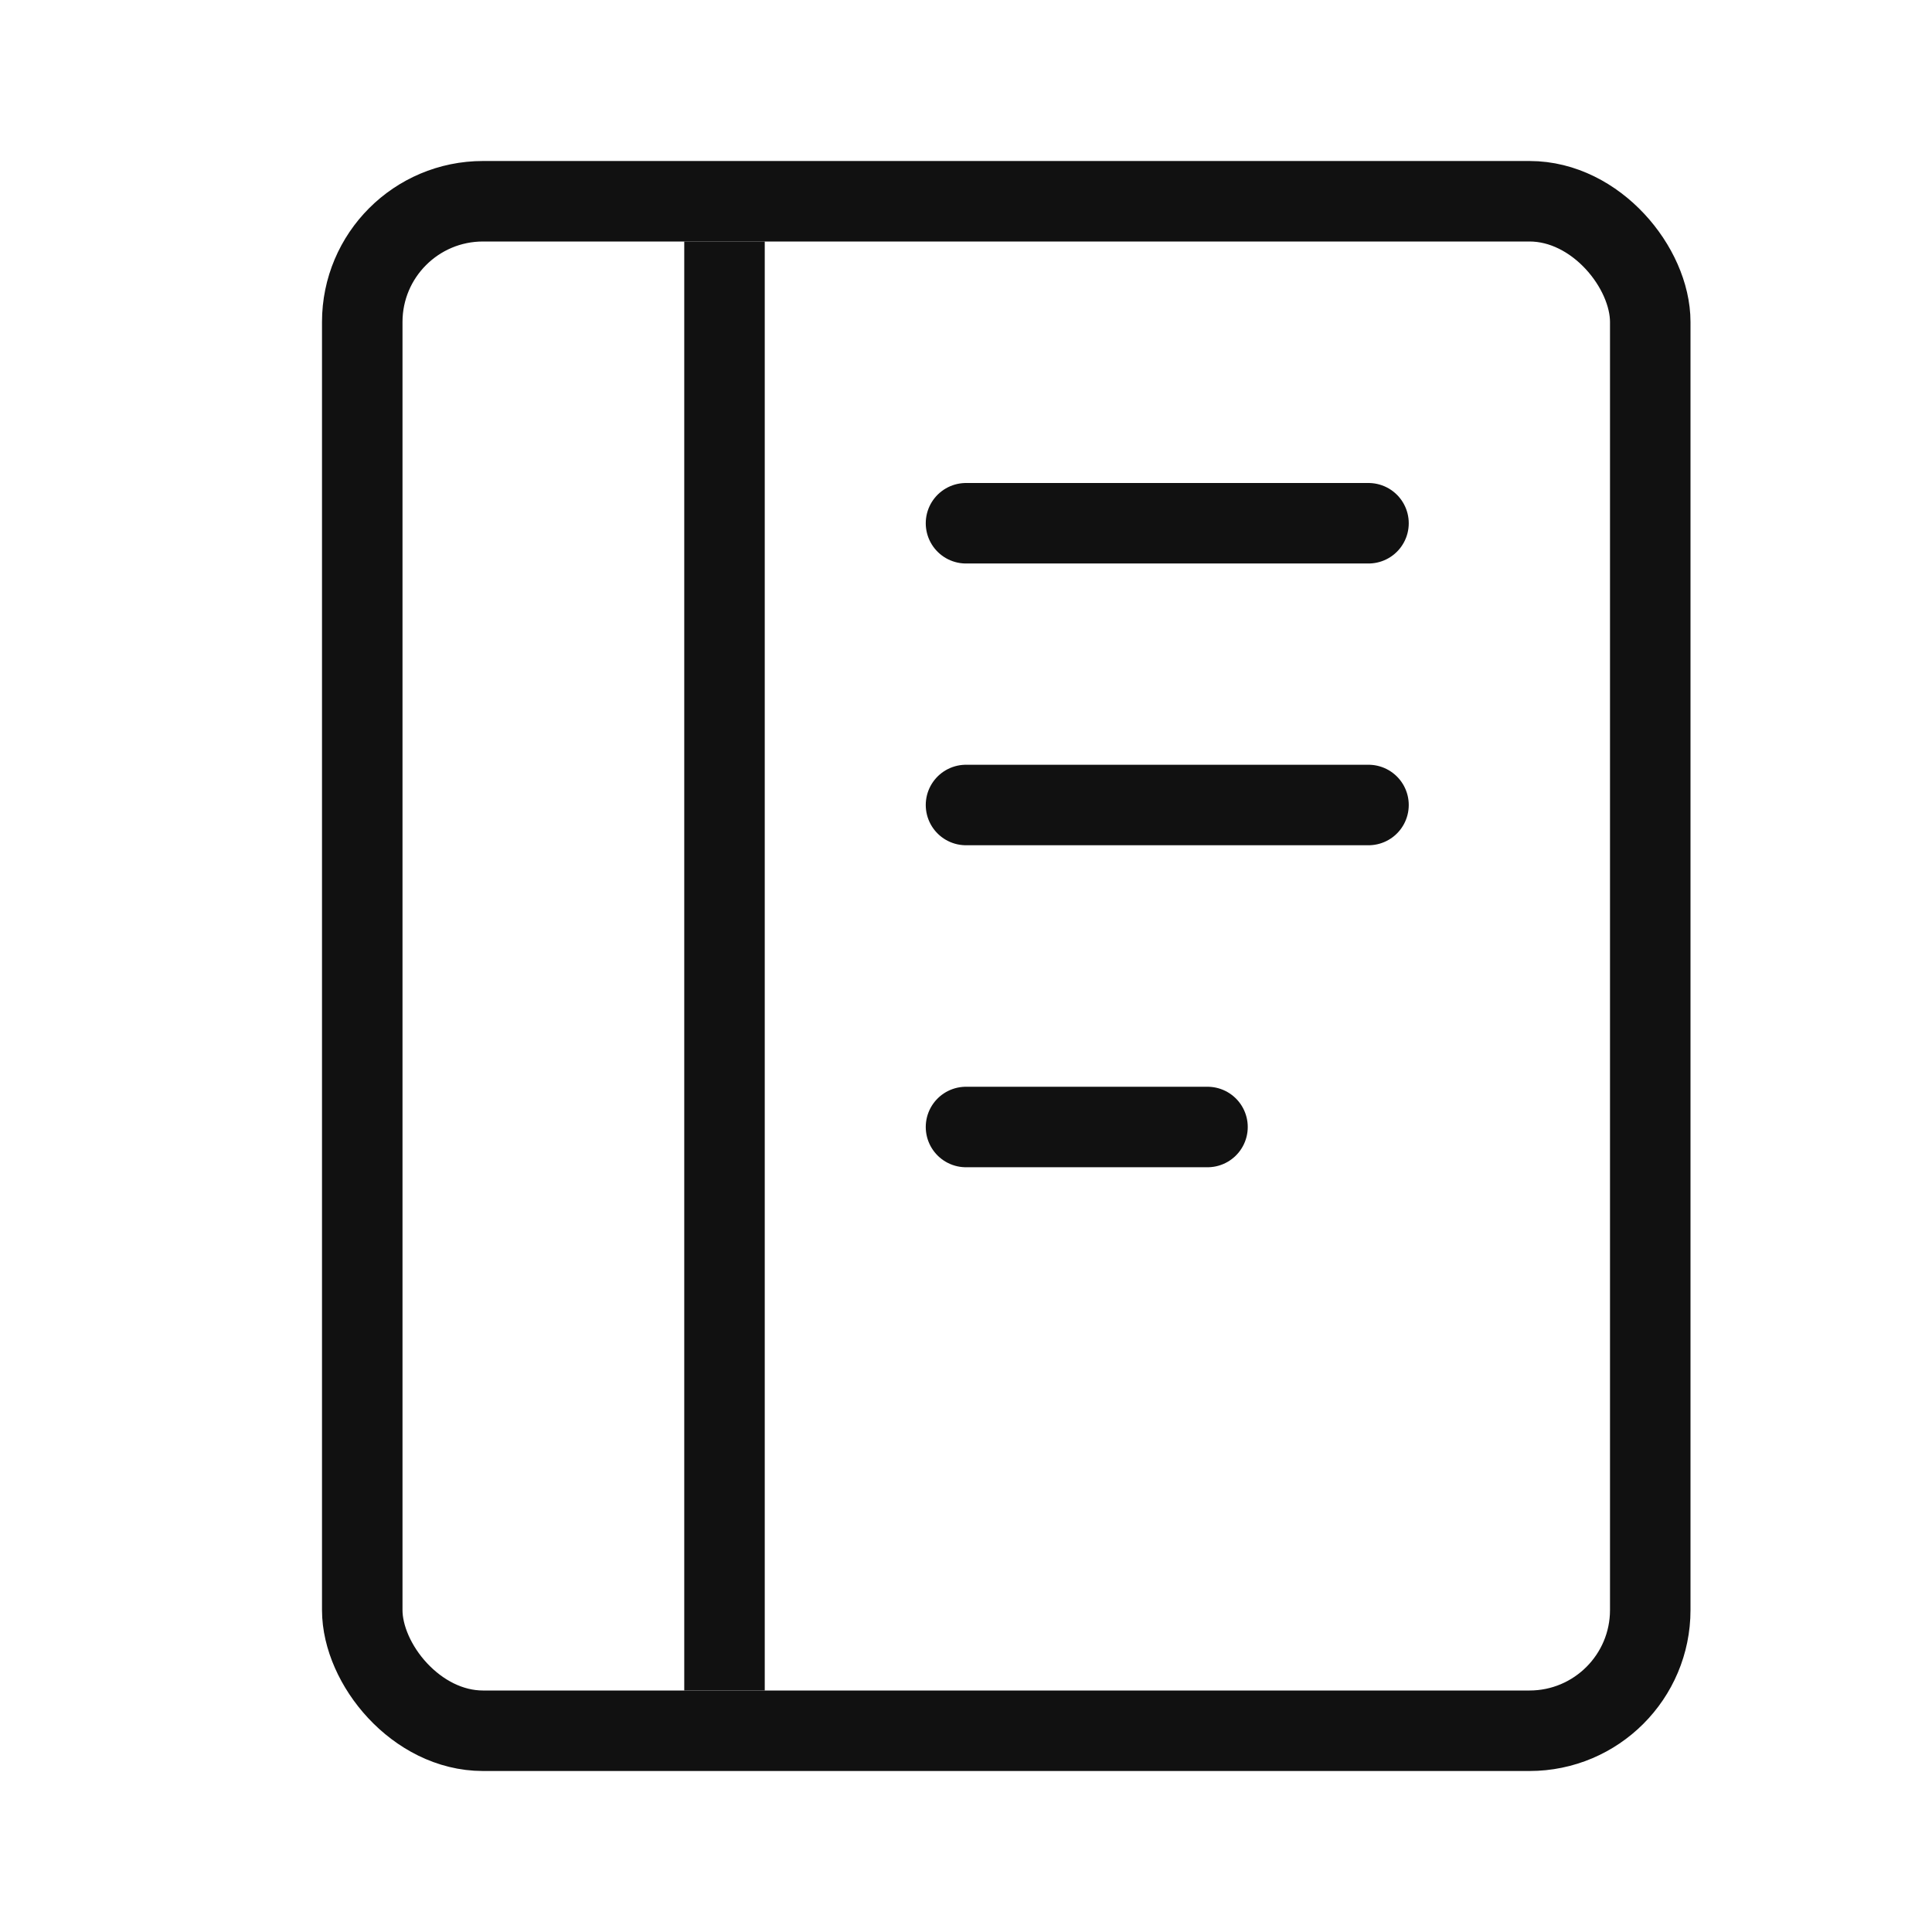 <svg width="24" height="24" viewBox="0 0 24 24" fill="none" xmlns="http://www.w3.org/2000/svg">
<path d="M12 6.5H17" stroke="#111111" stroke-linecap="round"/>
<path d="M12 10H17" stroke="#111111" stroke-linecap="round"/>
<path d="M12 14H15" stroke="#111111" stroke-linecap="round"/>
<path d="M9 3V21" stroke="#111111"/>
<rect x="4.5" y="2.5" width="16" height="19" rx="1.5" stroke="#111111"/>
</svg>
